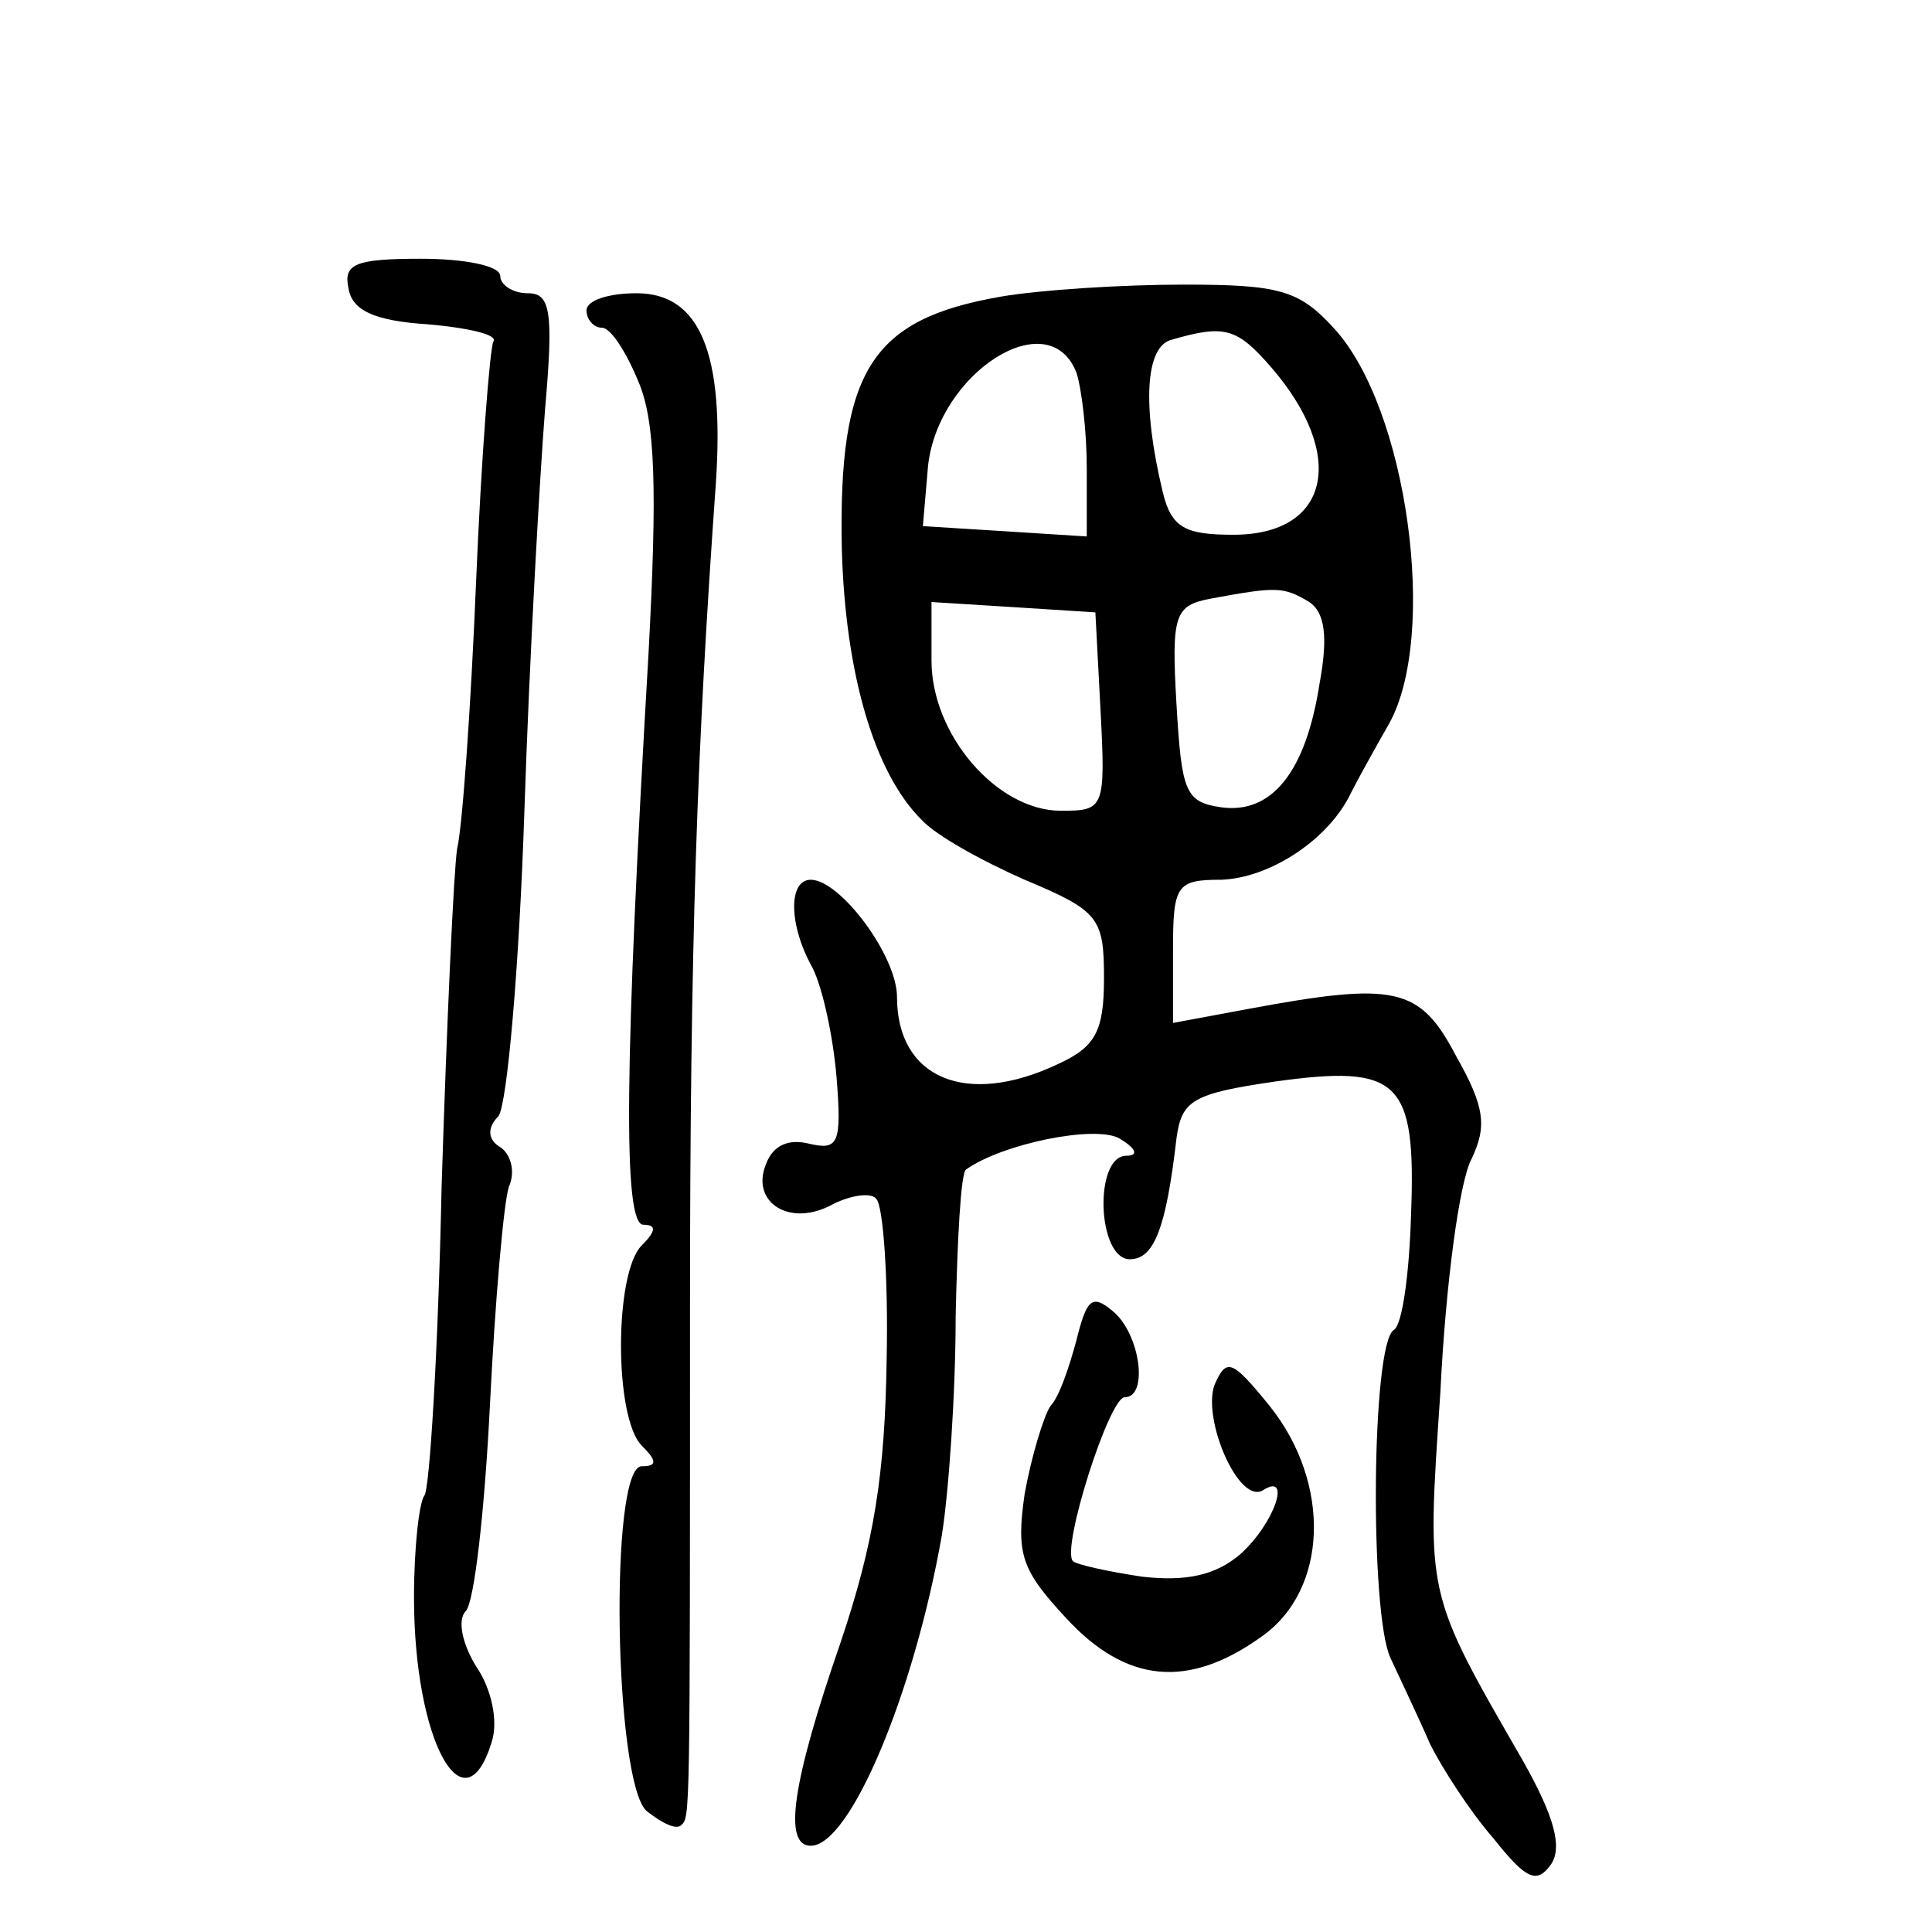 <?xml version="1.0" standalone="no"?>
<!DOCTYPE svg PUBLIC "-//W3C//DTD SVG 20010904//EN"
 "http://www.w3.org/TR/2001/REC-SVG-20010904/DTD/svg10.dtd">
<svg version="1.0" xmlns="http://www.w3.org/2000/svg"
 width="112pt" height="112pt" viewBox="0 0 112 112"
 preserveAspectRatio="xMidYMid meet">
<g transform="translate(0,112) scale(0.1,-0.1)"
fill="#000000" stroke="none">
<path d="M202 953 c2 -13 15 -19 46 -21 23 -2 41 -6 38 -10 -2 -4 -7 -67 -10
-139 -3 -73 -8 -143 -11 -155 -2 -13 -6 -101 -9 -196 -2 -96 -7 -176 -10 -179
-3 -4 -6 -30 -6 -59 0 -83 29 -136 45 -84 4 12 0 31 -9 44 -8 13 -11 27 -6 32
5 5 11 59 14 119 3 61 8 118 11 127 4 9 1 19 -5 23 -7 4 -8 11 -1 18 5 7 12
86 15 177 3 91 9 195 12 233 5 57 3 67 -10 67 -9 0 -16 5 -16 10 0 6 -21 10
-46 10 -38 0 -45 -3 -42 -17z"/>
<path d="M580 948 c-75 -13 -94 -43 -92 -146 2 -73 19 -130 46 -157 8 -9 35
-24 60 -35 43 -18 46 -22 46 -57 0 -31 -5 -40 -27 -50 -53 -25 -93 -8 -93 39
0 24 -33 68 -50 68 -13 0 -13 -26 1 -51 6 -12 12 -40 14 -64 3 -38 1 -42 -16
-38 -12 3 -21 -1 -25 -12 -9 -22 14 -37 39 -23 10 5 22 7 25 3 4 -4 7 -46 6
-93 -1 -66 -7 -106 -27 -165 -28 -81 -33 -117 -17 -117 23 0 60 89 76 180 4
25 8 82 8 127 1 45 3 83 6 85 21 15 75 26 89 18 10 -6 11 -10 4 -10 -19 0 -17
-60 2 -60 14 0 21 18 27 70 3 22 9 26 57 33 72 10 82 1 79 -77 -1 -34 -5 -64
-10 -67 -13 -8 -14 -164 -2 -190 6 -13 17 -36 23 -50 7 -14 23 -39 37 -55 19
-24 25 -26 33 -15 7 10 2 28 -16 60 -57 99 -56 95 -48 214 3 62 11 122 18 135
9 19 8 30 -9 60 -21 40 -35 43 -121 27 l-43 -8 0 42 c0 38 2 41 28 41 28 1 62
23 75 50 4 8 14 26 22 40 29 51 11 184 -32 230 -20 22 -32 25 -87 25 -35 0
-83 -3 -106 -7z m157 -41 c44 -51 34 -97 -22 -97 -28 0 -36 4 -41 25 -12 50
-10 84 5 88 31 9 38 7 58 -16z m-113 -3 c3 -9 6 -34 6 -55 l0 -40 -47 3 -48 3
3 35 c6 54 70 95 86 54z m135 -133 c9 -6 11 -20 6 -47 -8 -52 -28 -76 -57 -72
-21 3 -23 9 -26 60 -3 52 -1 57 20 61 38 7 42 7 57 -2z m-121 -63 c3 -57 2
-58 -23 -58 -37 0 -75 44 -75 87 l0 34 48 -3 47 -3 3 -57z"/>
<path d="M340 940 c0 -5 4 -10 9 -10 5 0 14 -14 21 -31 10 -23 11 -63 6 -157
-14 -239 -15 -332 -3 -332 8 0 7 -4 -1 -12 -16 -16 -16 -100 0 -116 9 -9 9
-12 0 -12 -19 0 -16 -184 3 -200 9 -7 17 -11 20 -8 5 5 5 2 5 298 0 214 4 326
15 480 5 75 -9 110 -46 110 -16 0 -29 -4 -29 -10z"/>
<path d="M624 343 c-4 -15 -10 -33 -15 -38 -4 -6 -11 -29 -15 -51 -5 -35 -2
-44 24 -72 35 -38 71 -41 113 -11 39 27 41 89 5 134 -22 27 -25 28 -32 12 -7
-20 14 -69 28 -61 17 11 7 -19 -13 -37 -14 -12 -31 -16 -57 -13 -20 3 -38 7
-40 9 -7 7 21 95 30 95 14 0 9 37 -7 50 -12 10 -15 7 -21 -17z"/>
</g>
</svg>
